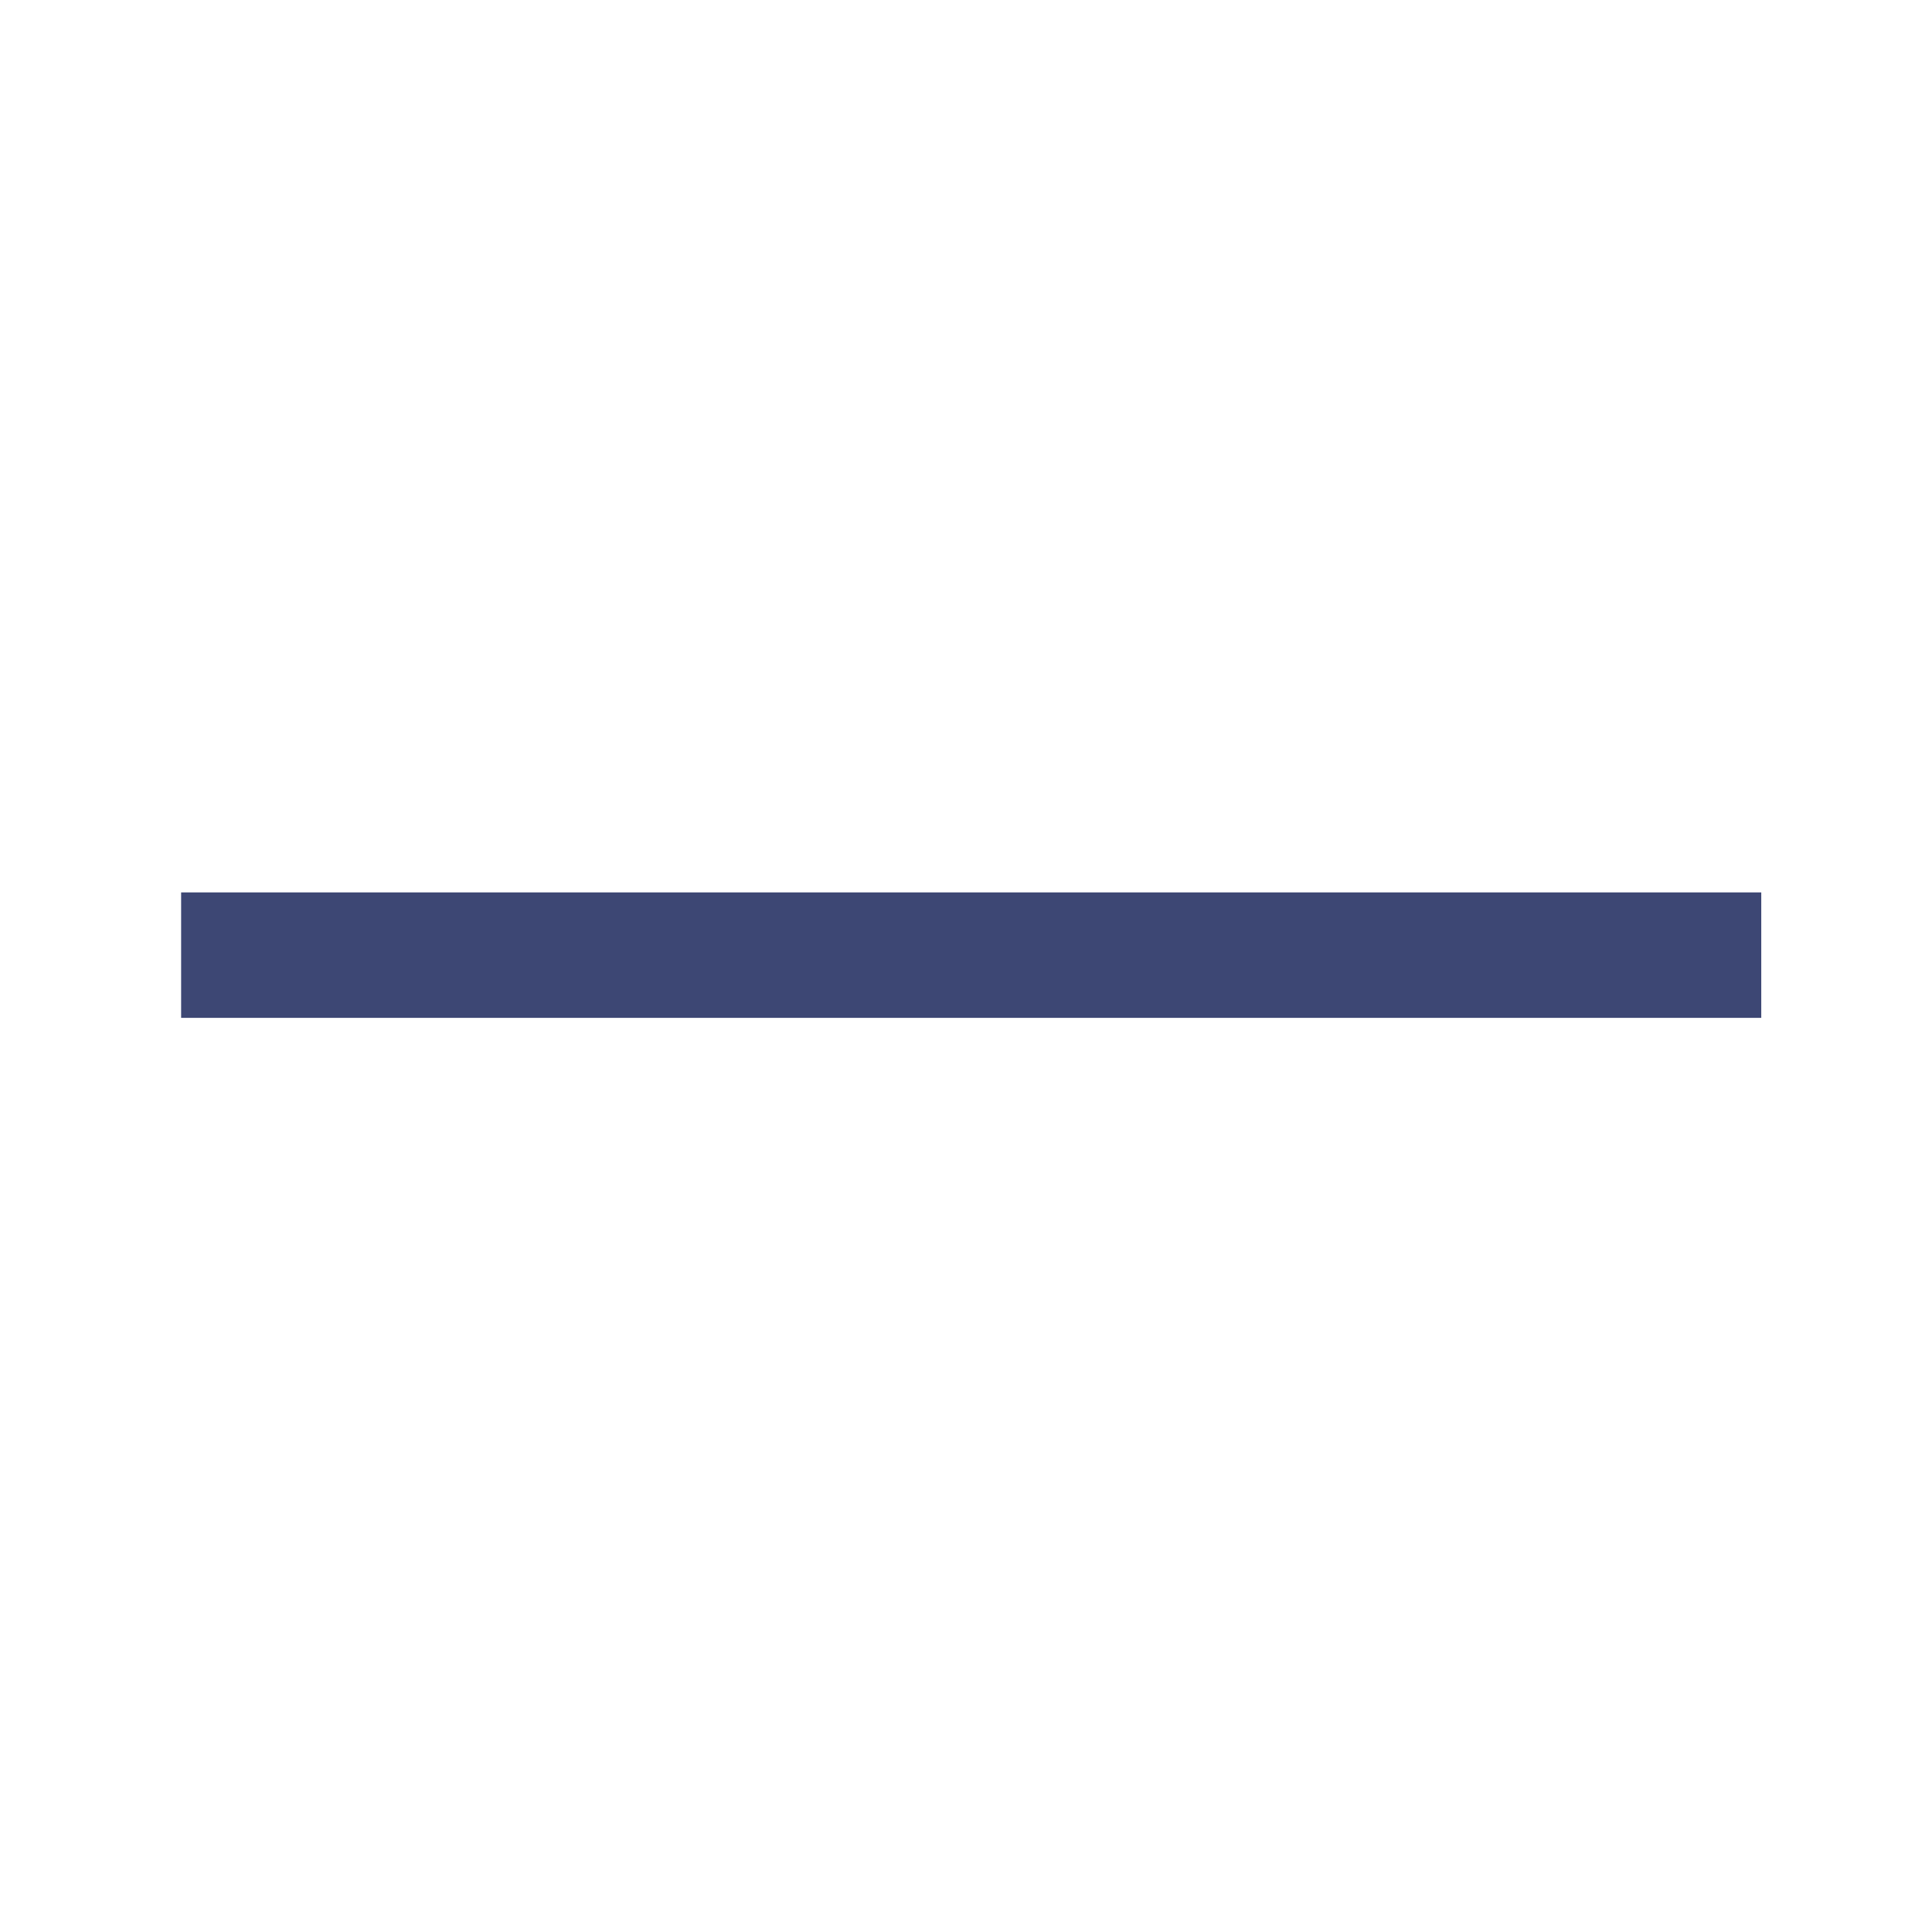 <svg viewBox="0 0 32 32" xmlns="http://www.w3.org/2000/svg" xmlns:xlink="http://www.w3.org/1999/xlink" width="32" height="32" fill="none" customFrame="#000000">
	<rect id="Frame 100" width="32" height="32" x="0" y="0" />
	<path id="+" d="M3 16.859L3 14.781L29.172 14.781L29.172 16.859L3 16.859Z" fill="rgb(61,71,116)" fill-rule="nonzero" />
</svg>
